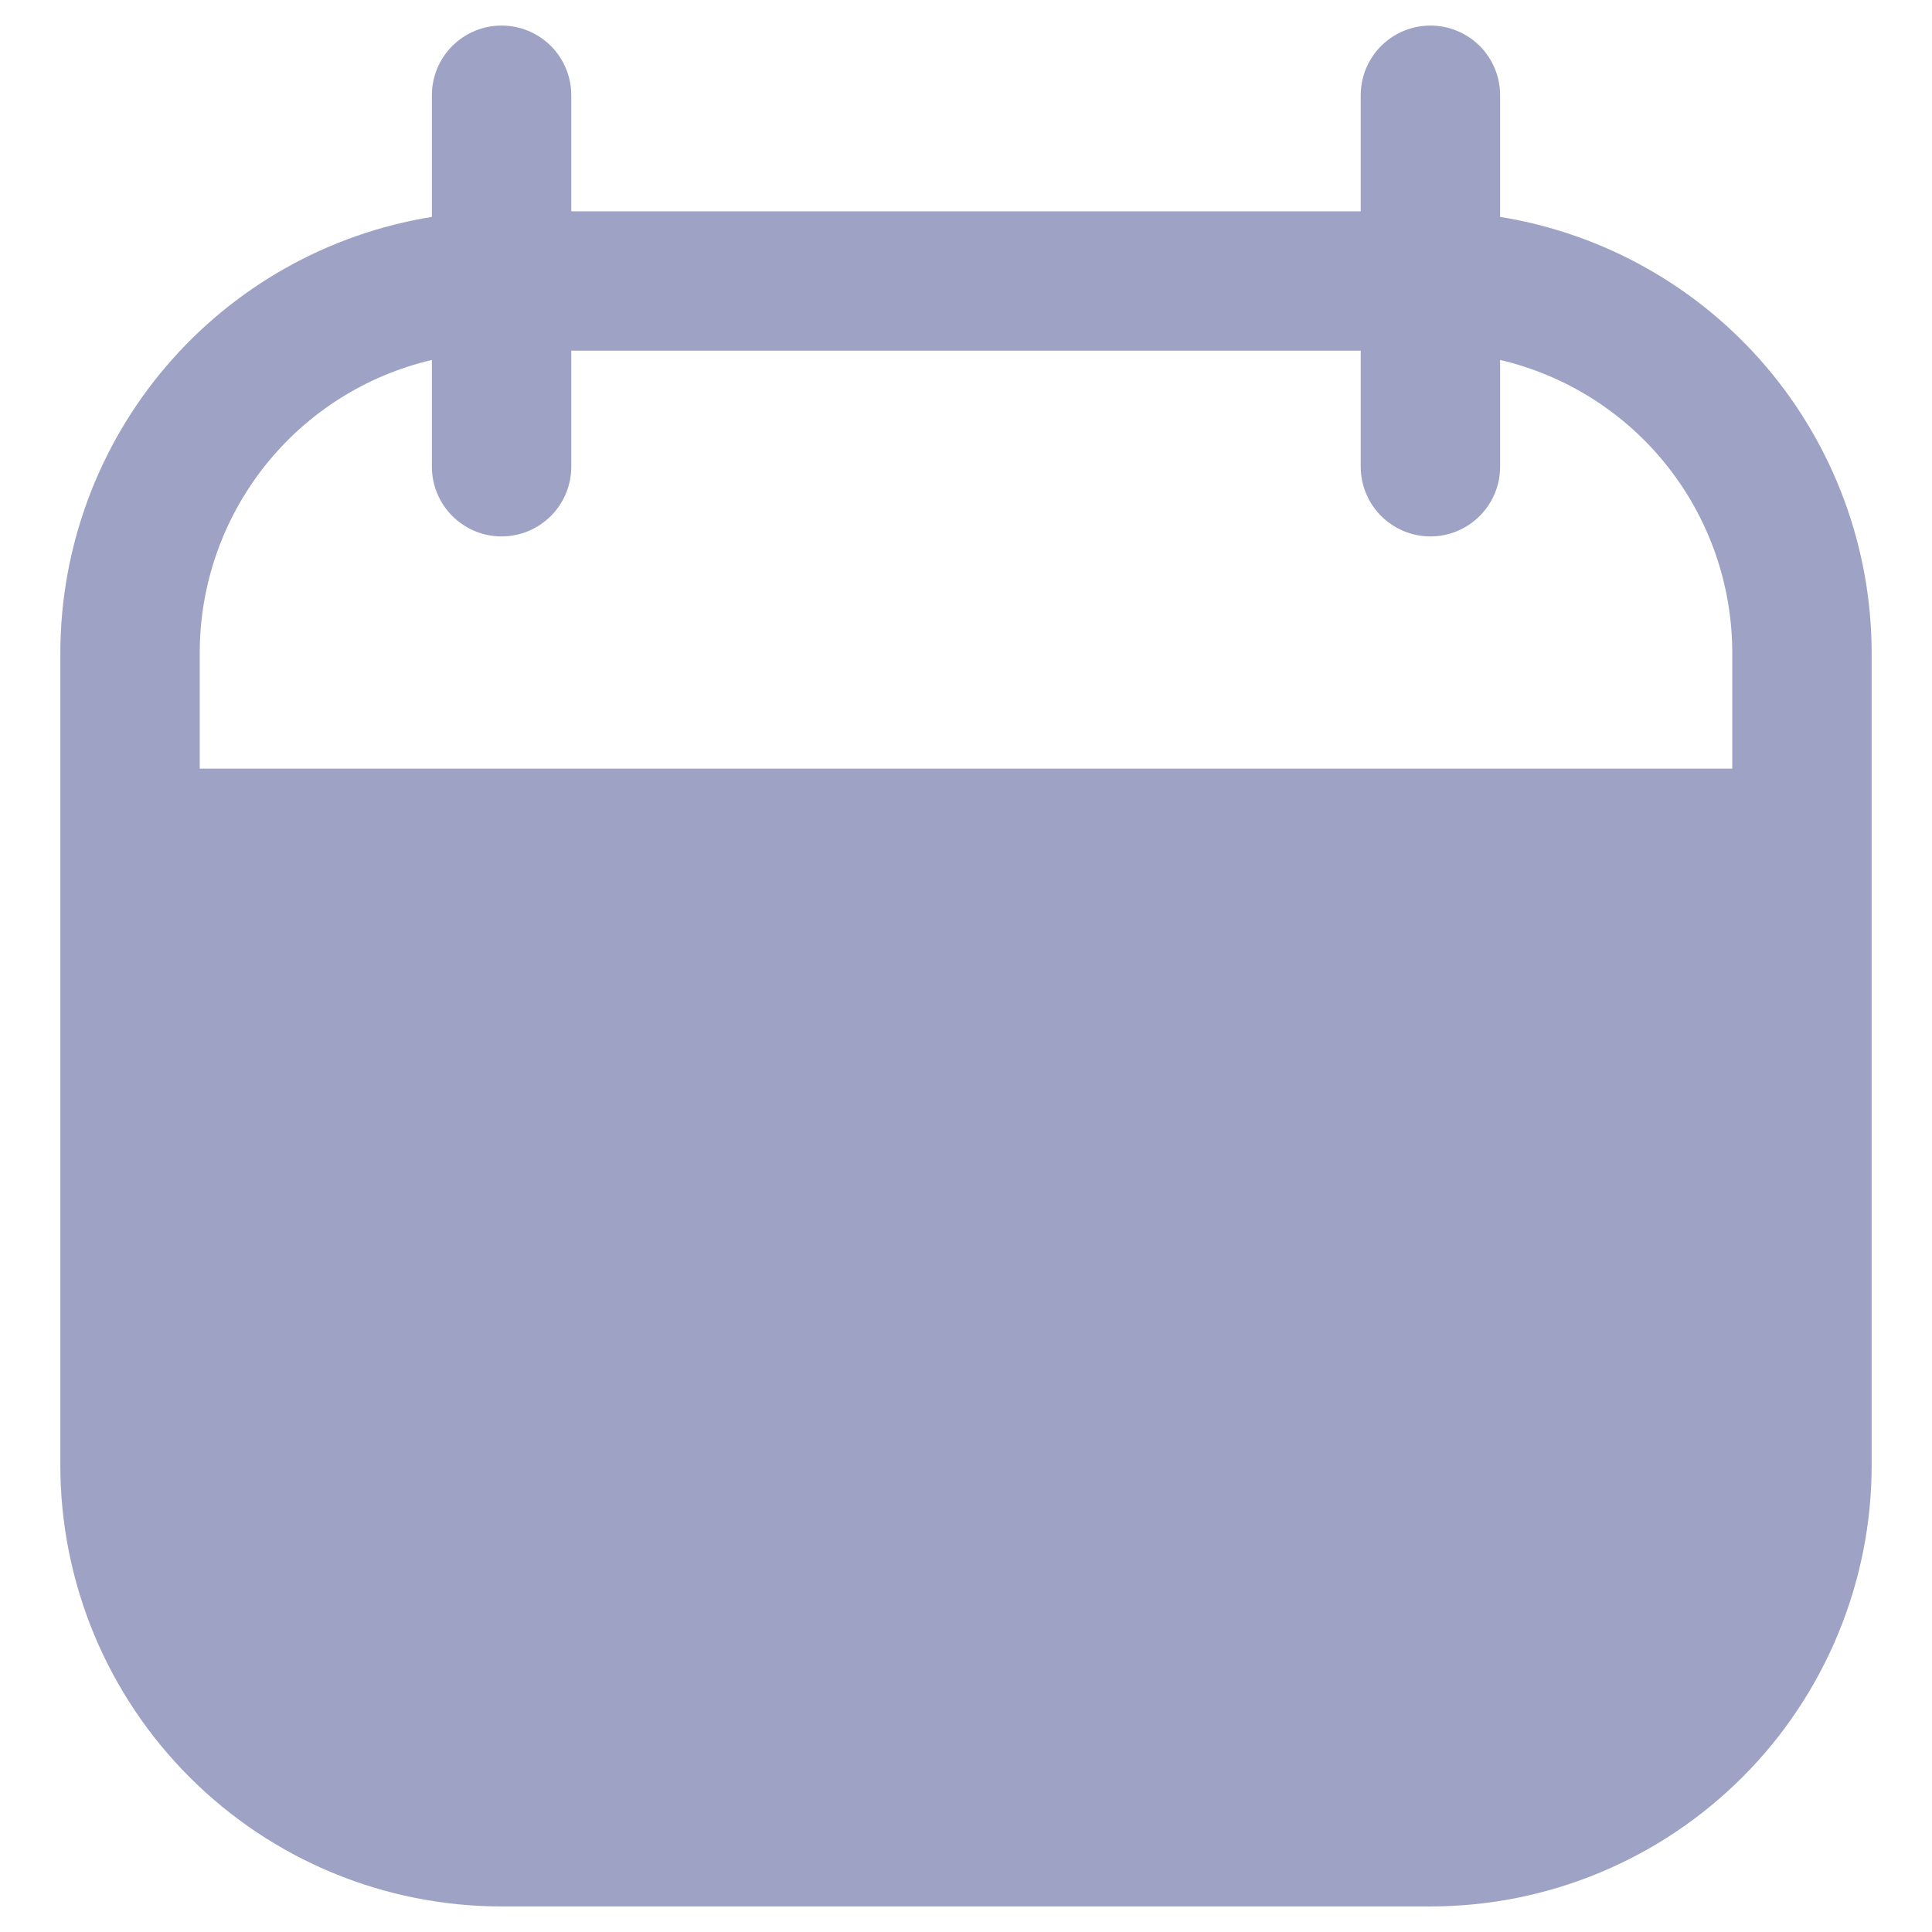 <svg width="26" height="26" viewBox="0 0 26 26" fill="none" xmlns="http://www.w3.org/2000/svg">
<path d="M20.188 2.919V1.281C20.188 1.033 20.089 0.794 19.913 0.618C19.737 0.443 19.499 0.344 19.25 0.344C19.001 0.344 18.763 0.443 18.587 0.618C18.411 0.794 18.312 1.033 18.312 1.281V2.844H7.688V1.281C7.688 1.033 7.589 0.794 7.413 0.618C7.237 0.443 6.999 0.344 6.75 0.344C6.501 0.344 6.263 0.443 6.087 0.618C5.911 0.794 5.812 1.033 5.812 1.281V2.919C4.419 3.144 3.151 3.857 2.235 4.931C1.319 6.005 0.815 7.37 0.812 8.781V19.719C0.812 20.498 0.966 21.271 1.264 21.991C1.563 22.711 2 23.366 2.552 23.917C3.665 25.031 5.175 25.656 6.75 25.656H19.25C20.03 25.656 20.802 25.503 21.522 25.204C22.243 24.906 22.897 24.468 23.448 23.917C24 23.366 24.437 22.711 24.735 21.991C25.034 21.271 25.188 20.498 25.188 19.719V8.781C25.185 7.37 24.68 6.005 23.765 4.931C22.849 3.857 21.581 3.144 20.188 2.919ZM23.312 10.344H2.688V8.781C2.689 7.869 2.998 6.984 3.565 6.269C4.132 5.554 4.924 5.052 5.812 4.844V6.281C5.812 6.53 5.911 6.768 6.087 6.944C6.263 7.12 6.501 7.219 6.75 7.219C6.999 7.219 7.237 7.12 7.413 6.944C7.589 6.768 7.688 6.53 7.688 6.281V4.719H18.312V6.281C18.312 6.53 18.411 6.768 18.587 6.944C18.763 7.12 19.001 7.219 19.25 7.219C19.499 7.219 19.737 7.12 19.913 6.944C20.089 6.768 20.188 6.53 20.188 6.281V4.844C21.076 5.052 21.868 5.554 22.435 6.269C23.002 6.984 23.311 7.869 23.312 8.781V10.344Z" fill="#9EA2C4"/>
</svg>
